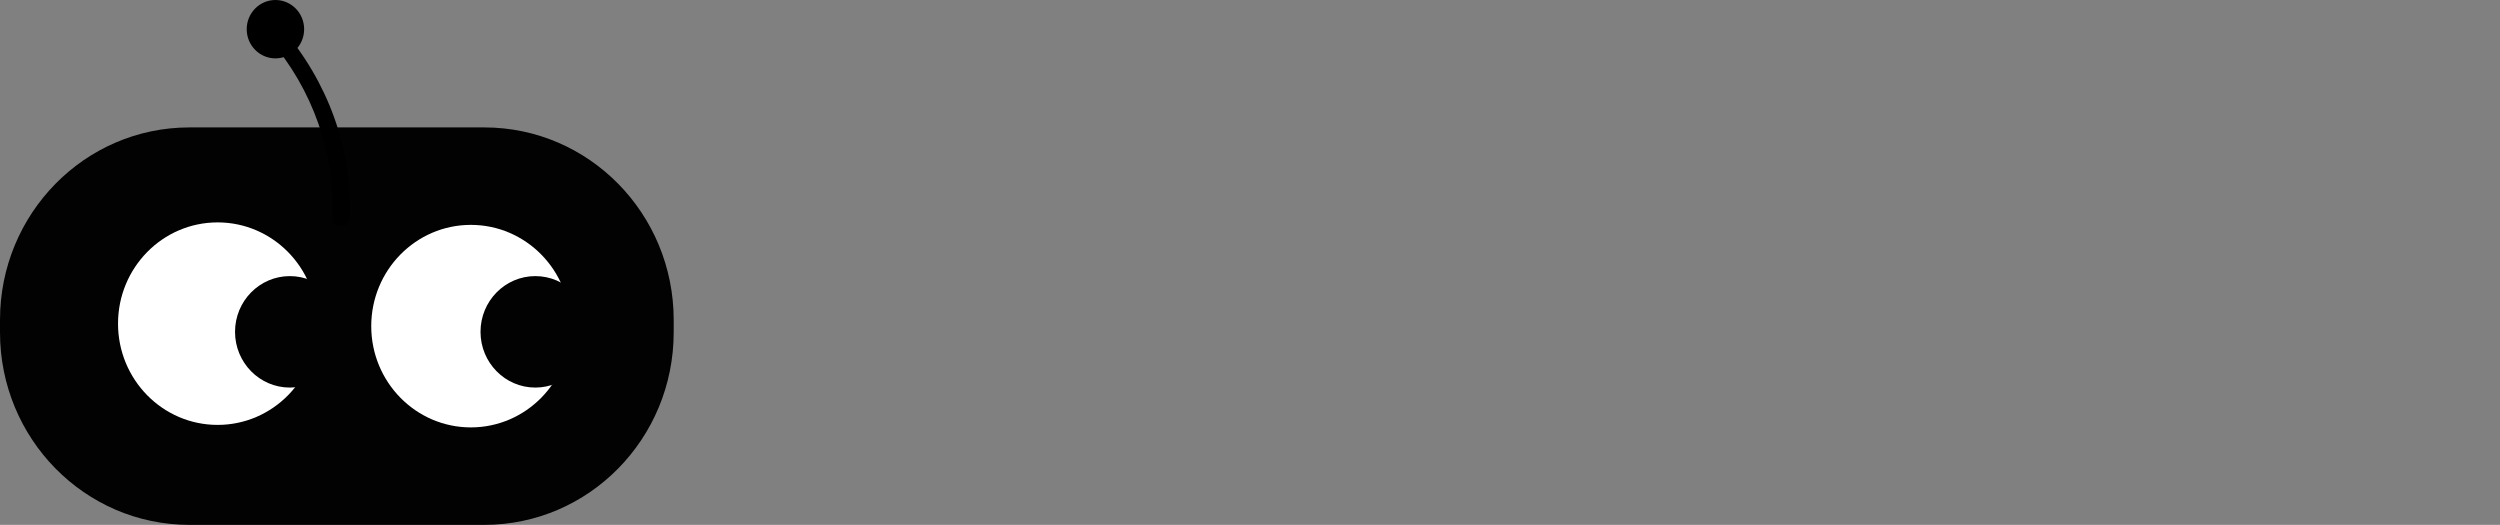 <svg width="181" height="38" viewBox="0 0 181 38" fill="none" xmlns="http://www.w3.org/2000/svg">
<rect x="0" y="0" width="181" height="38" fill="#808080" stroke="none"/>
<g clip-path="url(#clip0_39_105)">
<path d="M35.063 9.225H13.711C6.139 9.225 0 15.466 0 23.165V24.06C0 31.759 6.139 38 13.711 38H35.063C42.636 38 48.775 31.759 48.775 24.06V23.165C48.775 15.466 42.636 9.225 35.063 9.225Z" fill="#020202"/>
<path d="M15.756 30.763C19.738 30.763 22.967 27.481 22.967 23.432C22.967 19.383 19.738 16.101 15.756 16.101C11.773 16.101 8.545 19.383 8.545 23.432C8.545 27.481 11.773 30.763 15.756 30.763Z" fill="white"/>
<path d="M34.089 30.944C38.072 30.944 41.3 27.662 41.3 23.613C41.3 19.564 38.072 16.281 34.089 16.281C30.107 16.281 26.878 19.564 26.878 23.613C26.878 27.662 30.107 30.944 34.089 30.944Z" fill="white"/>
<path d="M20.985 28.06C23.176 28.06 24.953 26.253 24.953 24.025C24.953 21.797 23.176 19.99 20.985 19.99C18.793 19.99 17.016 21.797 17.016 24.025C17.016 26.253 18.793 28.06 20.985 28.06Z" fill="#020202"/>
<path d="M38.758 28.06C40.95 28.06 42.726 26.253 42.726 24.025C42.726 21.797 40.95 19.99 38.758 19.99C36.566 19.99 34.789 21.797 34.789 24.025C34.789 26.253 36.566 28.06 38.758 28.06Z" fill="#020202"/>
<path d="M25.313 15.814C25.537 10.828 23.744 5.889 20.374 2.012C19.872 1.434 18.998 2.255 19.497 2.829C22.658 6.471 24.277 11.15 24.072 15.818C24.038 16.56 25.282 16.56 25.313 15.818V15.814Z" fill="black"/>
<path d="M19.941 4.227C21.089 4.227 22.02 3.281 22.02 2.114C22.02 0.946 21.089 0 19.941 0C18.793 0 17.862 0.946 17.862 2.114C17.862 3.281 18.793 4.227 19.941 4.227Z" fill="black"/>
</g>
<defs>
<clipPath id="clip0_39_105">
<rect width="181" height="38" fill="white"/>
</clipPath>
</defs>
</svg>

